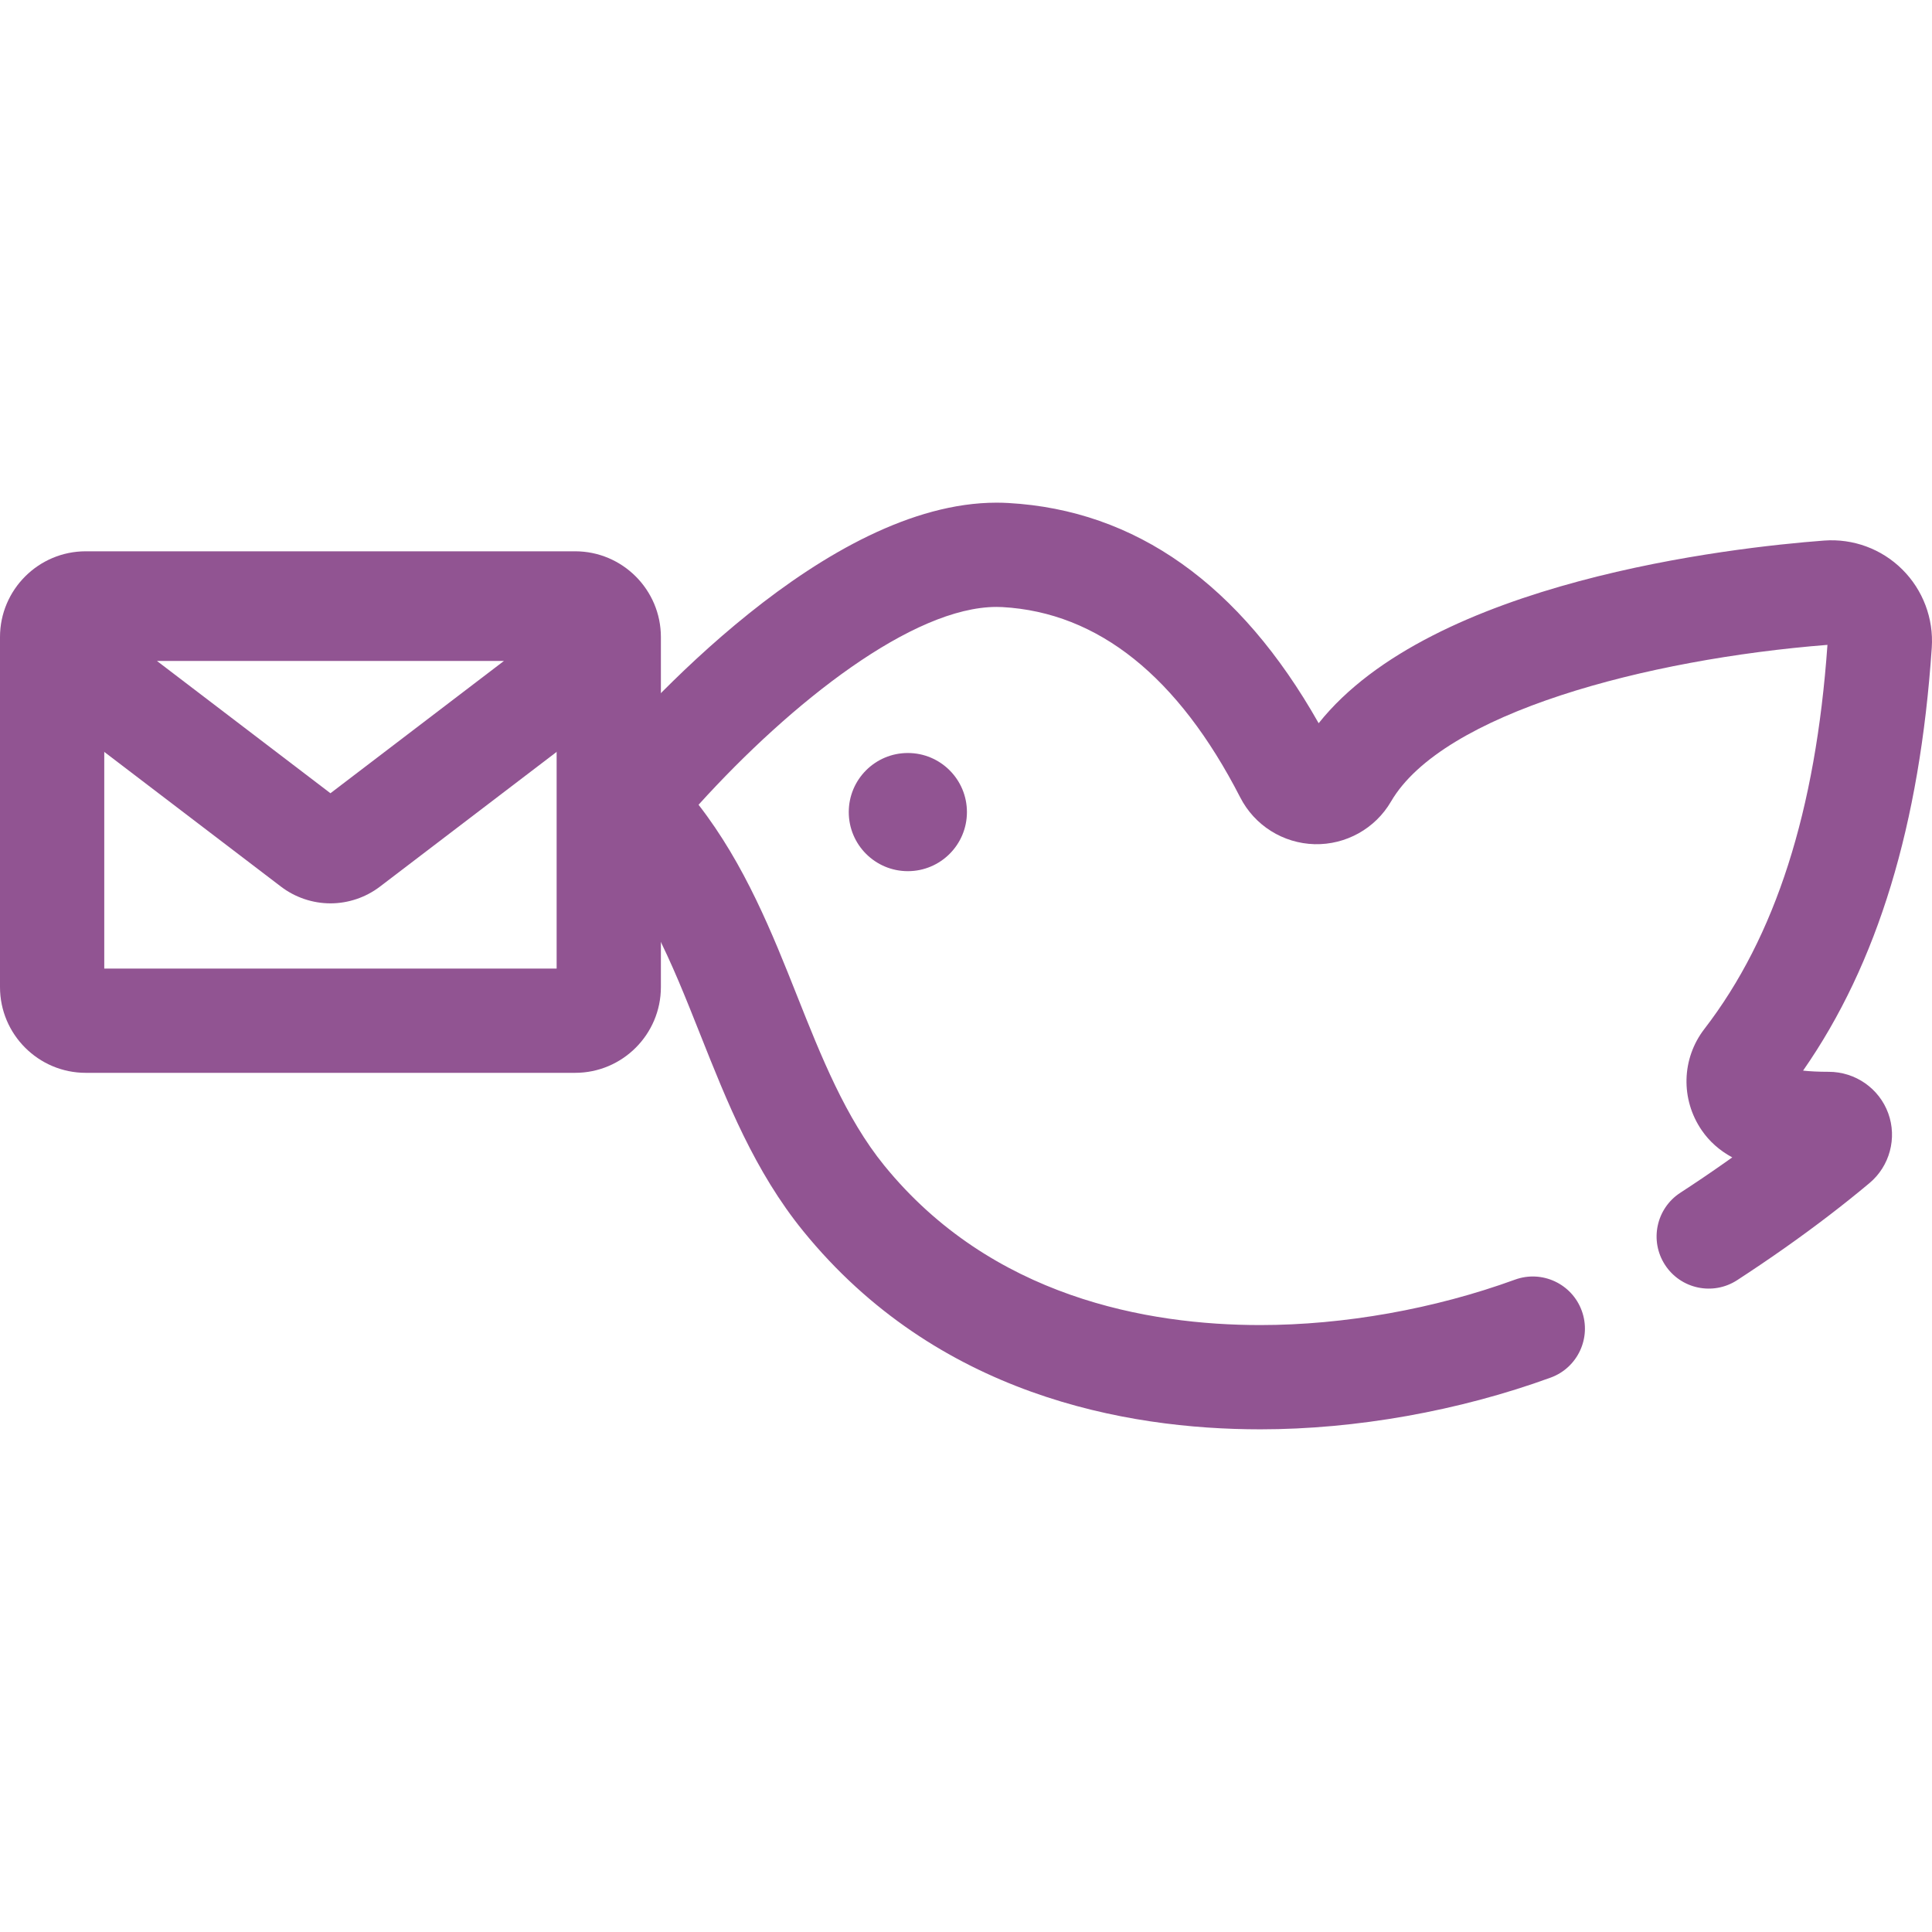 <svg version="1.1" xmlns="http://www.w3.org/2000/svg" xmlns:xlink="http://www.w3.org/1999/xlink" width="800px" height="800px" viewBox="0,0,256,256"><g fill="none" fill-rule="nonzero" stroke="none" stroke-width="1" stroke-linecap="butt" stroke-linejoin="miter" stroke-miterlimit="10" stroke-dasharray="" stroke-dashoffset="0" font-family="none" font-weight="none" font-size="none" text-anchor="none" style="mix-blend-mode: normal"><g transform="translate(0,0)"><g><g transform="translate(-0,0) scale(0.5,0.5)"><path d="M152.416,284.313h-129.689c-12.532,0 -22.727,-10.194 -22.727,-22.727v-92.76c0,-12.531 10.195,-22.726 22.727,-22.726h129.689c12.532,0 22.727,10.195 22.727,22.727v92.76c0,12.532 -10.196,22.726 -22.727,22.726zM27.63,256.683h119.883v-82.953h-119.883z" fill="#915492"></path><path d="M156.1,175.338l-63.802,48.65c-2.791,2.128 -6.66,2.128 -9.451,0l-63.803,-48.648c-5.931,-4.522 -2.733,-13.99 4.726,-13.99h127.607c7.457,-0.003 10.655,9.466 4.723,13.988z" fill-opacity="0" fill="#ff9300"></path><g fill="#915492"><path d="M87.572,239.399c-4.708,0 -9.362,-1.574 -13.105,-4.429l-63.799,-48.645c-7.377,-5.623 -10.339,-15.308 -7.372,-24.098c2.969,-8.789 11.196,-14.695 20.472,-14.695h127.607c9.277,0 17.504,5.905 20.471,14.694c2.967,8.789 0.007,18.473 -7.37,24.099l-63.803,48.648c-3.74,2.853 -8.394,4.426 -13.101,4.426zM41.597,175.162l45.974,35.056l45.975,-35.056z"></path><path d="M333.981,378.786c-35.77,0 -85.813,-9.108 -121.091,-52.497c-12.898,-15.858 -20.209,-34.254 -27.278,-52.047c-7.67,-19.318 -14.9,-37.529 -28.576,-51.136c-5.077,-5.052 -5.45,-13.148 -0.862,-18.645c13.95,-16.715 62.961,-71.248 107.923,-71.248c1.04,0 2.093,0.029 3.106,0.087c33.767,1.894 61.412,21.517 82.257,58.363c29.995,-37.658 109.256,-46.54 133.949,-48.408c7.681,-0.571 15.223,2.202 20.694,7.631c5.503,5.458 8.359,13.028 7.836,20.764c-3.171,46.956 -14.343,83.715 -34.104,112.074c1.742,0.188 3.966,0.316 6.793,0.316c0.003,0 0.006,0 0.008,0c7.071,0 13.378,4.417 15.77,10.995c2.389,6.573 0.392,14.006 -4.971,18.494c-6.801,5.697 -14.307,11.447 -22.309,17.089c-4.109,2.897 -8.402,5.804 -12.762,8.641c-6.398,4.16 -14.953,2.347 -19.114,-4.048c-4.16,-6.396 -2.347,-14.953 4.048,-19.114c4.074,-2.65 8.082,-5.362 11.909,-8.06c0.623,-0.439 1.243,-0.881 1.861,-1.321c-0.018,-0.01 -0.033,-0.019 -0.051,-0.029c-3.302,-1.786 -6.003,-4.185 -8.022,-7.126c-5.652,-8.216 -5.375,-19.029 0.698,-26.894c18.819,-24.414 29.491,-57.714 32.603,-101.771c-47.93,3.794 -101.976,18.034 -115.662,41.518c-4.172,7.166 -11.944,11.494 -20.24,11.305c-8.377,-0.227 -15.909,-4.969 -19.707,-12.377c-16.443,-32.058 -37.654,-49.035 -63.043,-50.459c-0.513,-0.029 -1.031,-0.041 -1.545,-0.041c-22.154,0 -54.205,25.094 -78.972,52.428c12.293,15.831 19.584,34.194 26.152,50.736c6.312,15.887 12.827,32.28 23.05,44.85c28.426,34.962 69.883,42.299 99.656,42.299c22.227,0 46.196,-4.274 67.496,-12.033c7.171,-2.614 15.098,1.082 17.708,8.252c2.612,7.167 -1.082,15.097 -8.252,17.708c-24.256,8.838 -51.586,13.704 -76.956,13.704z"></path><circle cx="240.589" cy="215.211" r="15.657"></circle></g></g></g></g></g></svg>